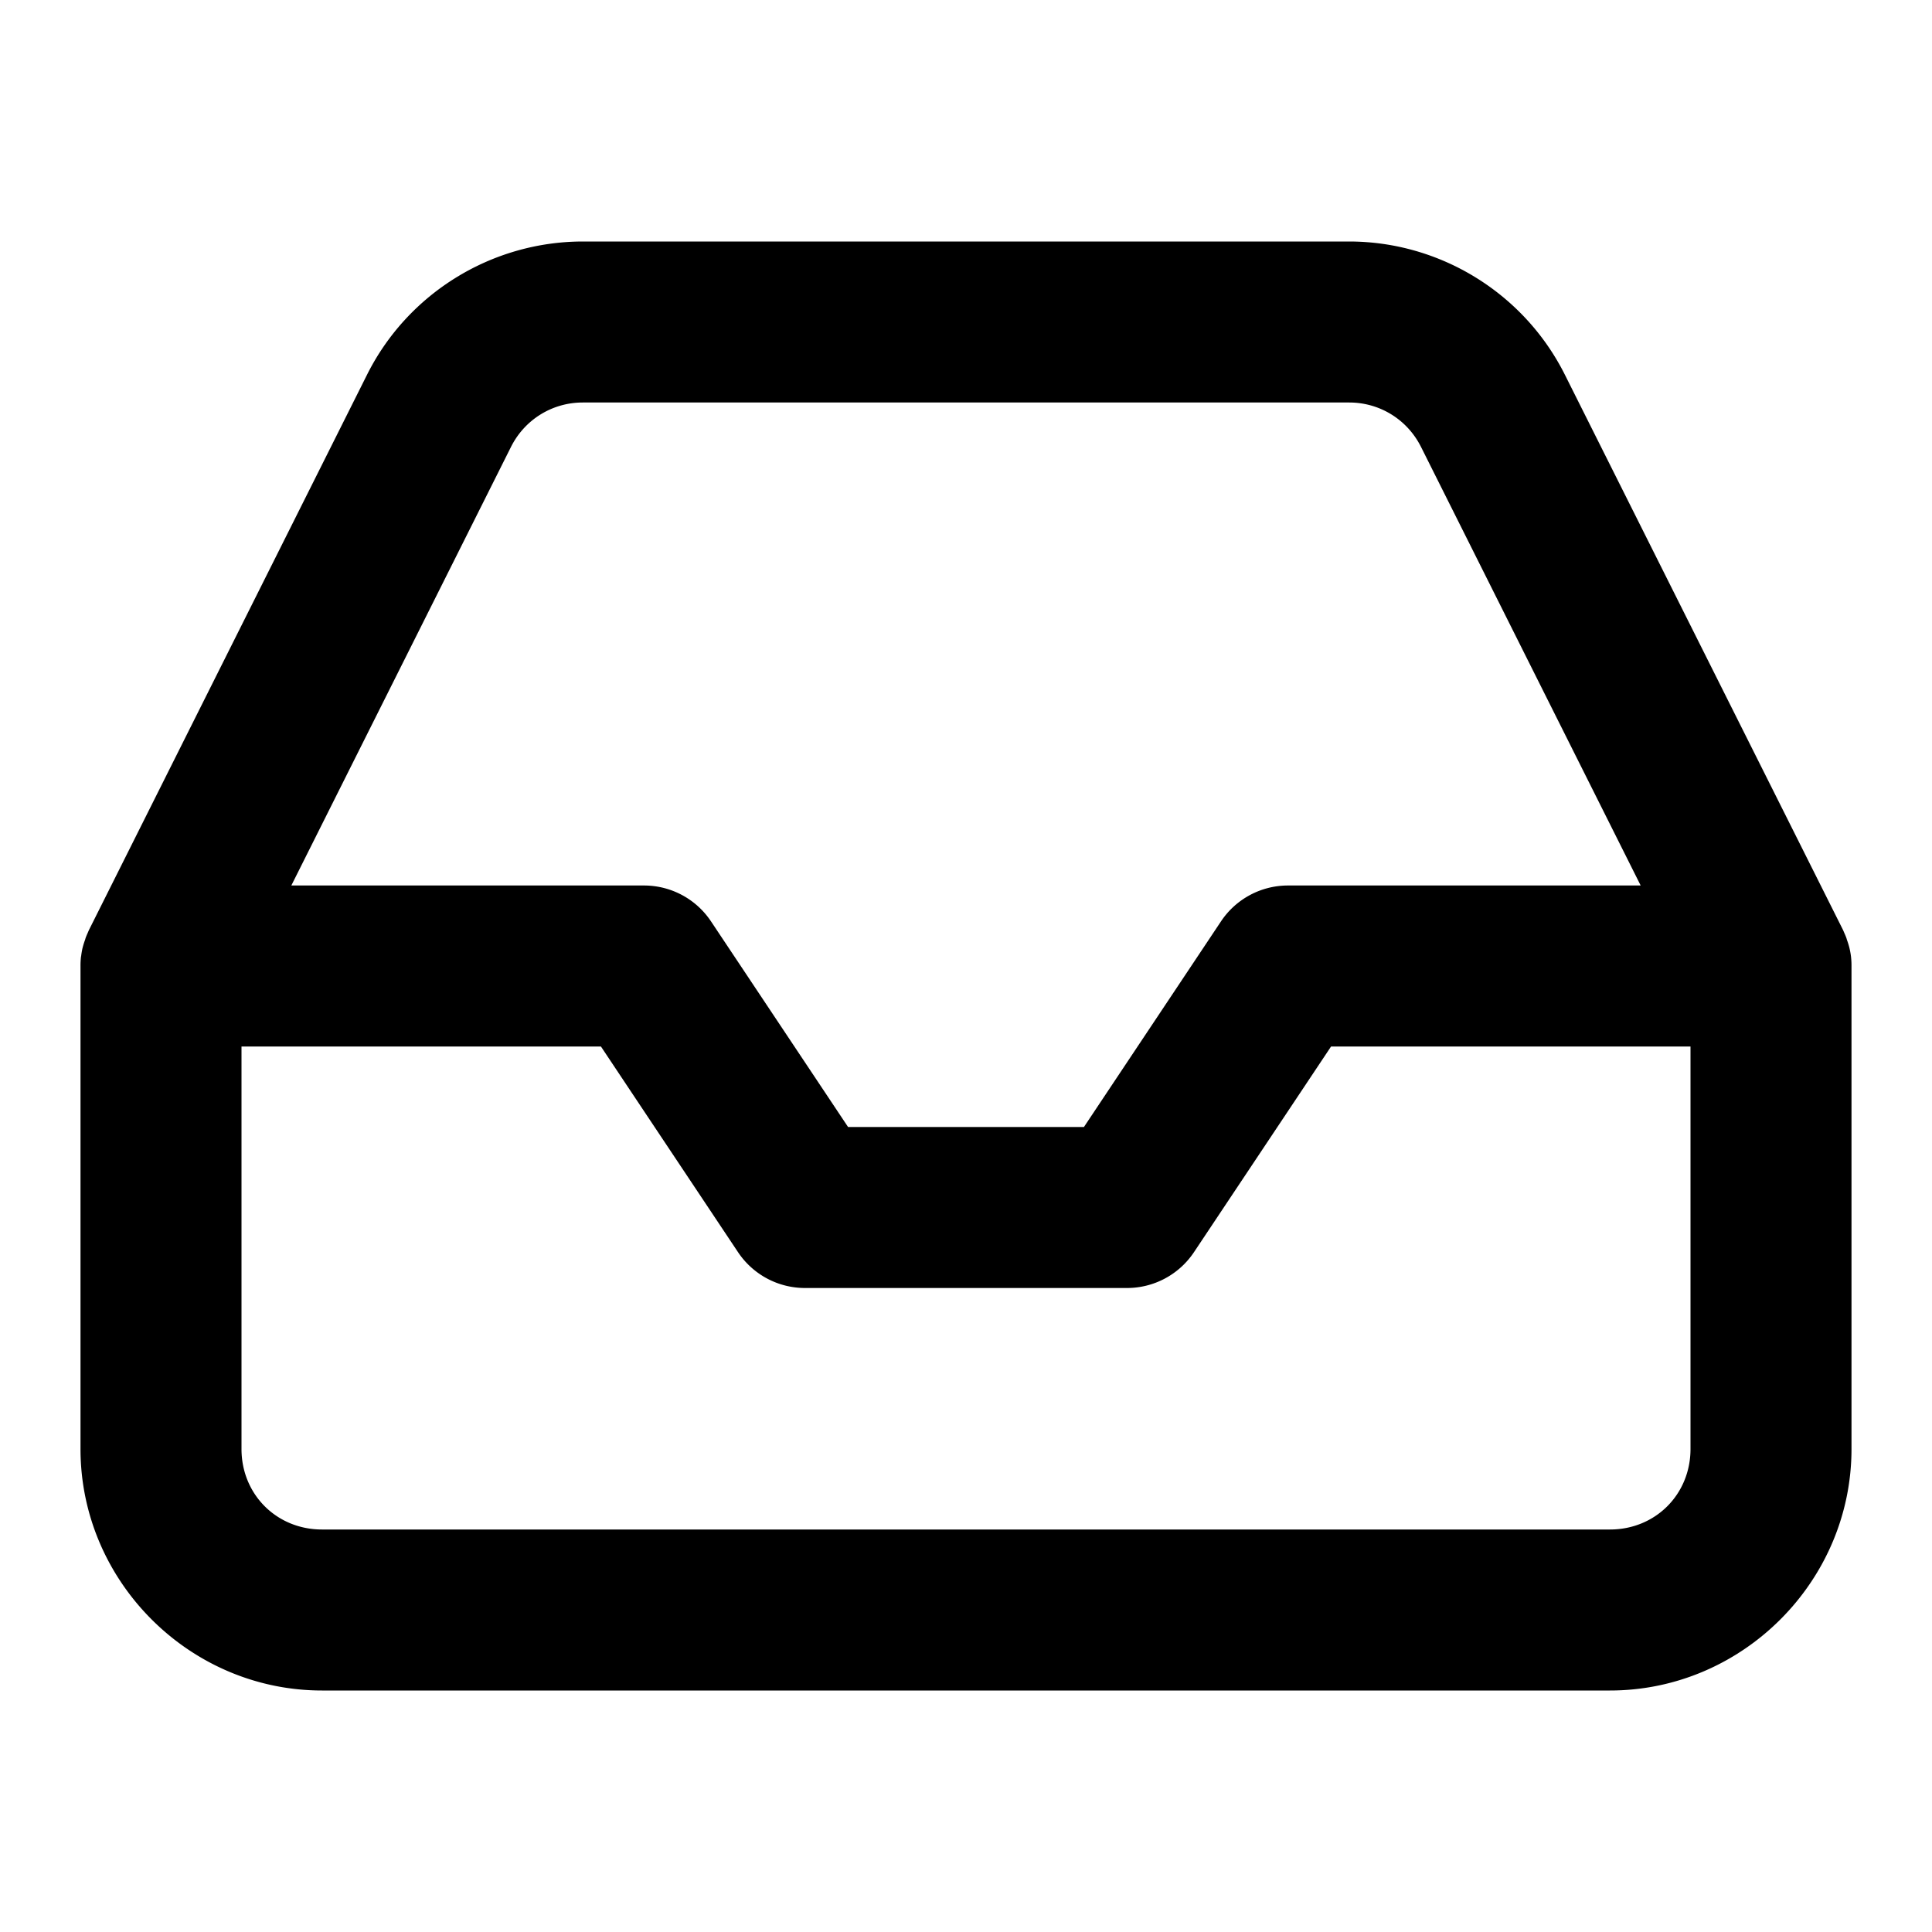 <?xml version="1.0" encoding="UTF-8" standalone="no"?>
<svg xmlns="http://www.w3.org/2000/svg" xmlns:svg="http://www.w3.org/2000/svg" width="24" height="24" viewBox="0 0 24 24" fill="currentColor" tags="email" categories="account,mail">
  <path d="M 7.24 3 C 6.104 3.001 5.06 3.646 4.555 4.664 L 1.105 11.553 A 1 1 0 0 0 1.09 11.588 A 1 1 0 0 0 1.064 11.65 A 1 1 0 0 0 1.057 11.674 A 1 1 0 0 0 1.027 11.77 A 1 1 0 0 0 1.025 11.777 A 1 1 0 0 0 1.008 11.877 A 1 1 0 0 0 1.006 11.885 A 1 1 0 0 0 1 12 L 1 18 C 1 19.645 2.355 21 4 21 L 20 21 C 21.645 21 23 19.645 23 18 L 23 12 A 1 1 0 0 0 22.994 11.885 A 1 1 0 0 0 22.992 11.869 A 1 1 0 0 0 22.973 11.77 A 1 1 0 0 0 22.943 11.674 A 1 1 0 0 0 22.939 11.66 A 1 1 0 0 0 22.936 11.65 A 1 1 0 0 0 22.91 11.588 A 1 1 0 0 0 22.895 11.553 L 19.443 4.662 C 18.937 3.646 17.895 3.001 16.76 3 L 7.24 3 z M 7.24 5 L 16.76 5 C 17.141 5 17.484 5.213 17.654 5.555 A 1 1 0 0 0 17.656 5.559 L 20.381 11 L 16 11 A 1 1 0 0 0 15.168 11.445 L 13.465 14 L 10.535 14 L 8.832 11.445 A 1 1 0 0 0 8 11 L 3.619 11 L 6.344 5.559 A 1 1 0 0 0 6.346 5.555 C 6.516 5.213 6.859 5 7.24 5 z M 3 13 L 7.465 13 L 9.168 15.555 A 1 1 0 0 0 10 16 L 14 16 A 1 1 0 0 0 14.832 15.555 L 16.535 13 L 21 13 L 21 18 C 21 18.564 20.564 19 20 19 L 4 19 C 3.436 19 3 18.564 3 18 L 3 13 z "/>
</svg>

